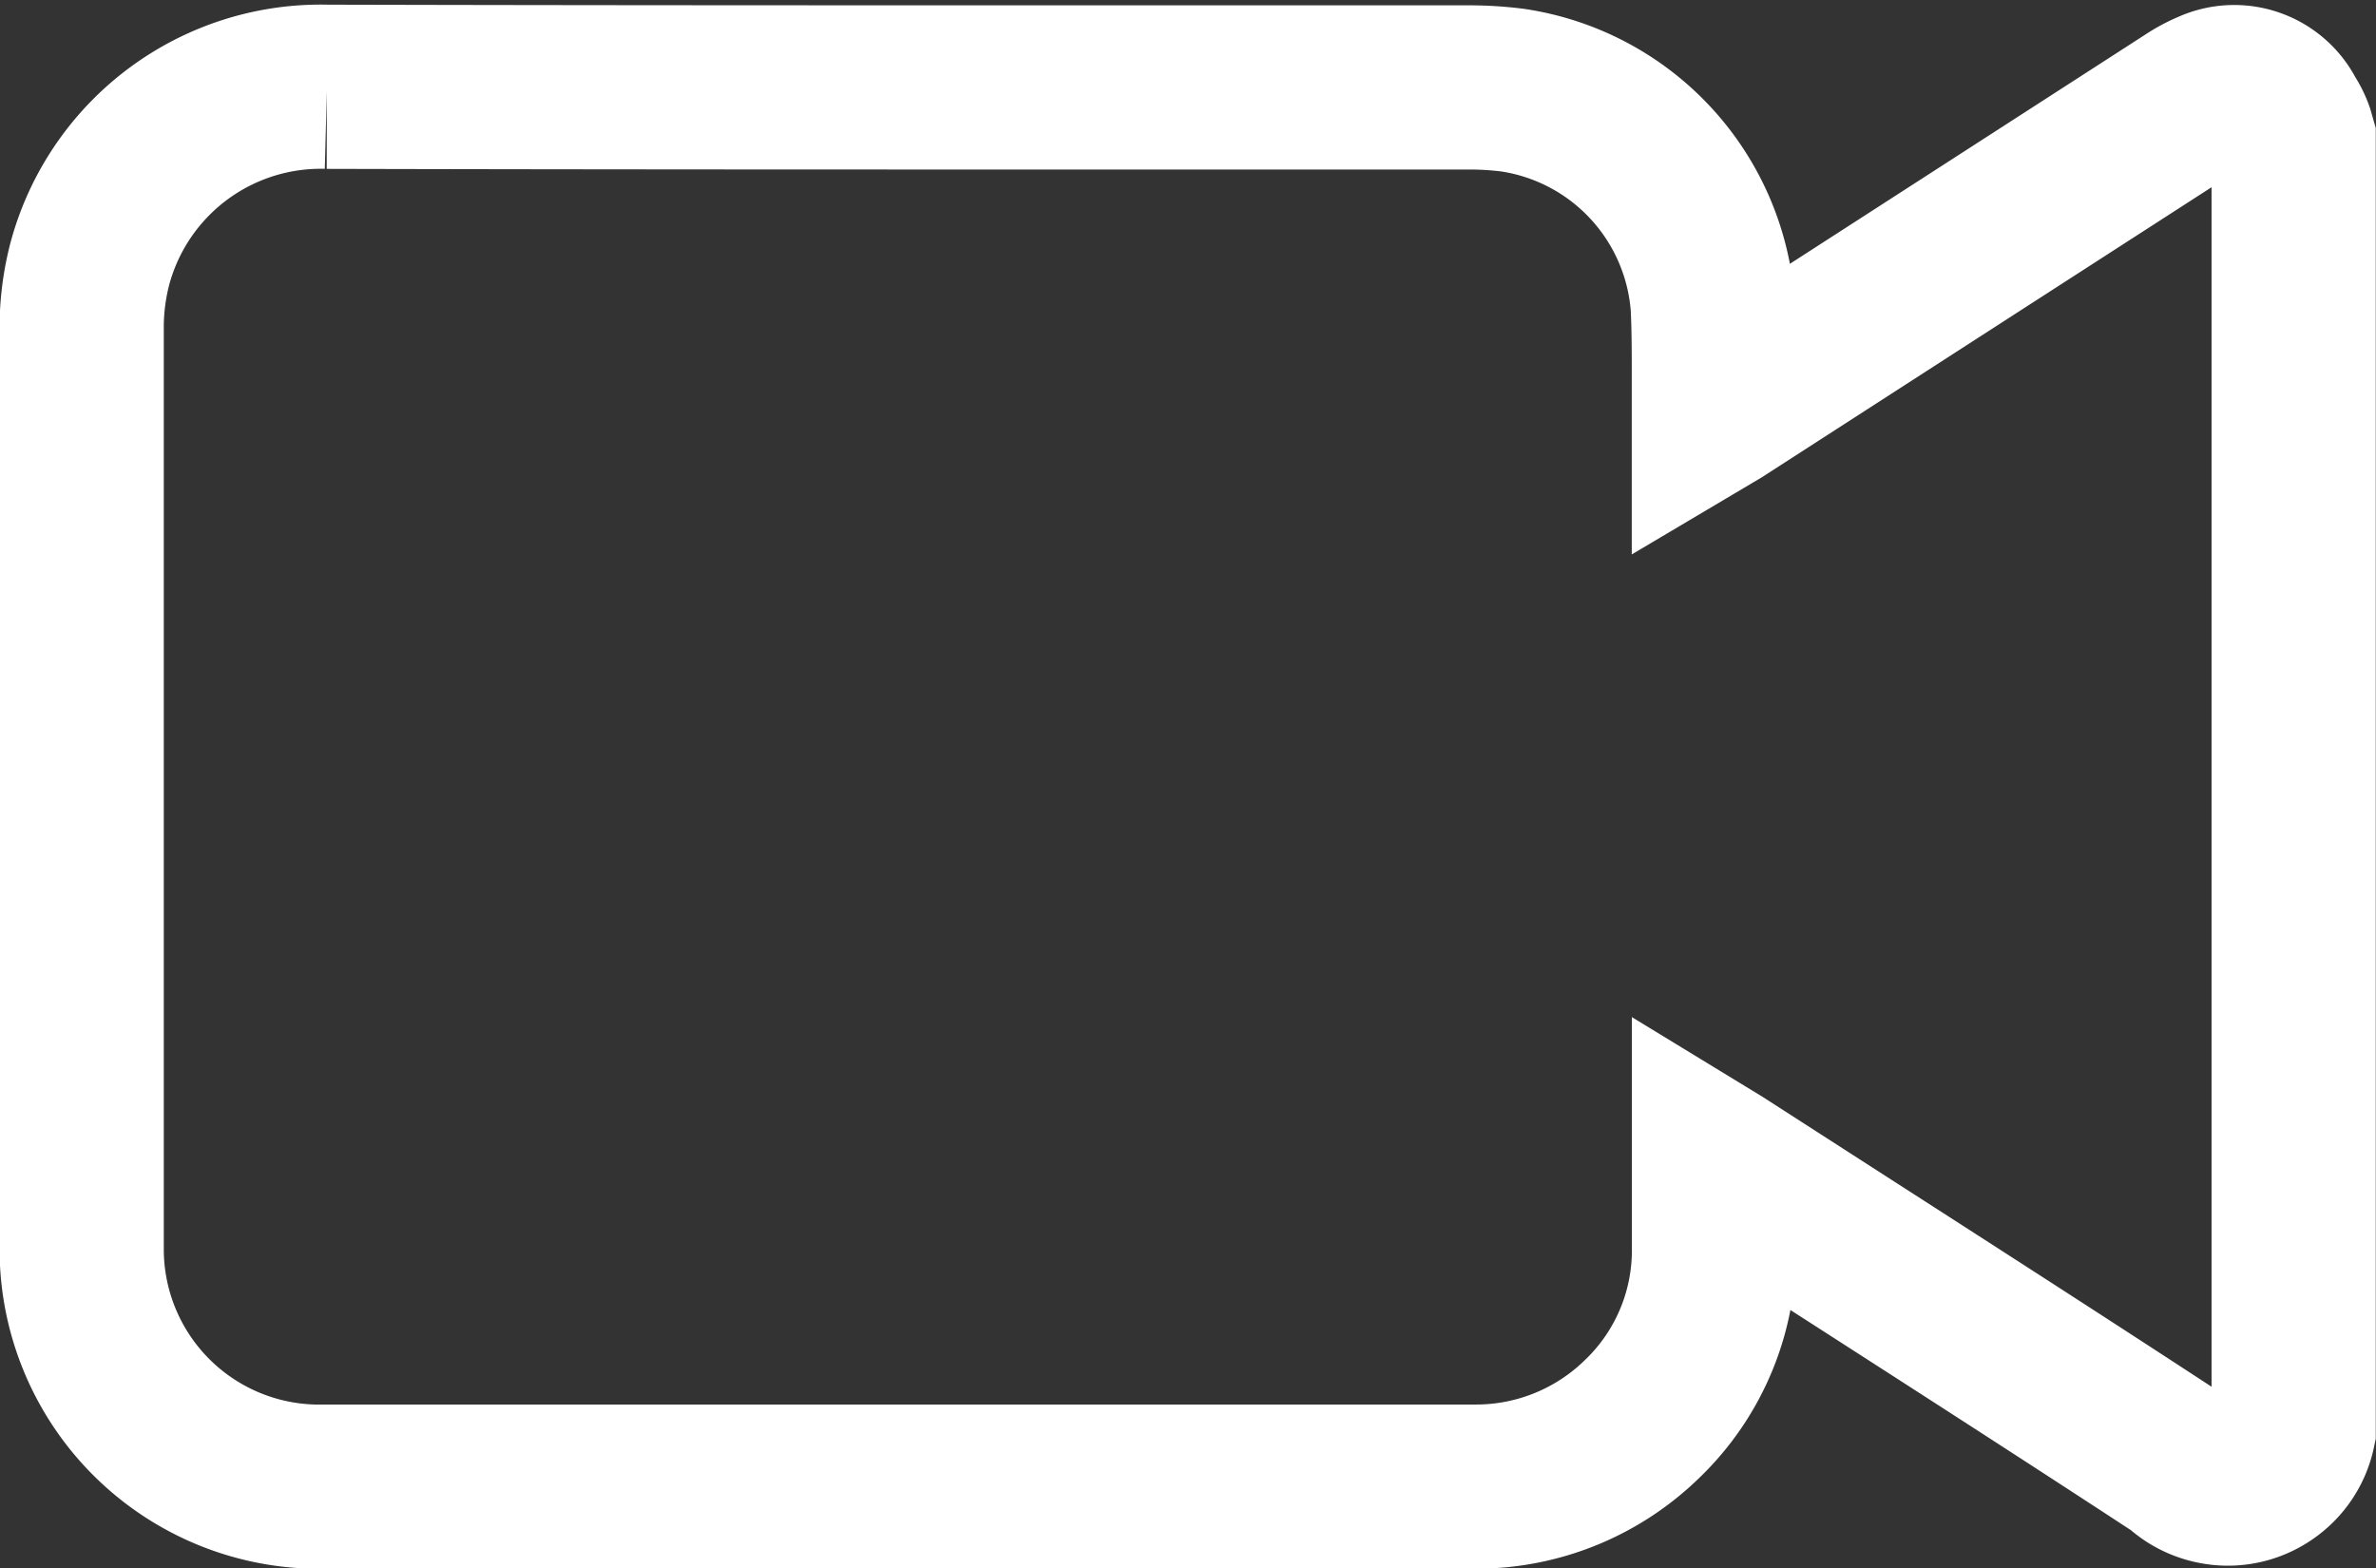 <svg xmlns="http://www.w3.org/2000/svg" width="28.94" height="19.106" viewBox="0 0 28.94 19.106">
  <rect x="0" y="0" width="28.94" height="19.106" fill="#333333" stroke="none"/>
  <defs>
    <style>
      .cls-1 {
        fill: none;
        stroke: #fff;
        stroke-width: 2px;
      }
    </style>
  </defs>
  <path id="Path_681" data-name="Path 681" class="cls-1" d="M-788.887,1212.656a.811.811,0,0,0-.094-.185.677.677,0,0,0-.89-.32,1.553,1.553,0,0,0-.262.141l-5.736,3.7-.059.035c0-.019,0-.037,0-.055,0-.125,0-.25,0-.375,0-.277,0-.563-.014-.846a2.867,2.867,0,0,0-2.431-2.623,4.2,4.2,0,0,0-.54-.034h-4.417c-3.111,0-6.328,0-9.491-.008a2.912,2.912,0,0,0-2.887,2.153,3.1,3.1,0,0,0-.1.738v11.271a2.893,2.893,0,0,0,2.821,2.89h.157c4.623,0,9.311,0,13.933,0h.078a2.893,2.893,0,0,0,2.015-.822,2.844,2.844,0,0,0,.877-2.11V1225.2l.059.036,1.571,1.011c1.336.859,2.717,1.747,4.059,2.626a.817.817,0,0,0,.4.21.812.812,0,0,0,.617-.115.814.814,0,0,0,.355-.517v-15.722Z" transform="translate(816.803 -1211.029)"/>
</svg>
